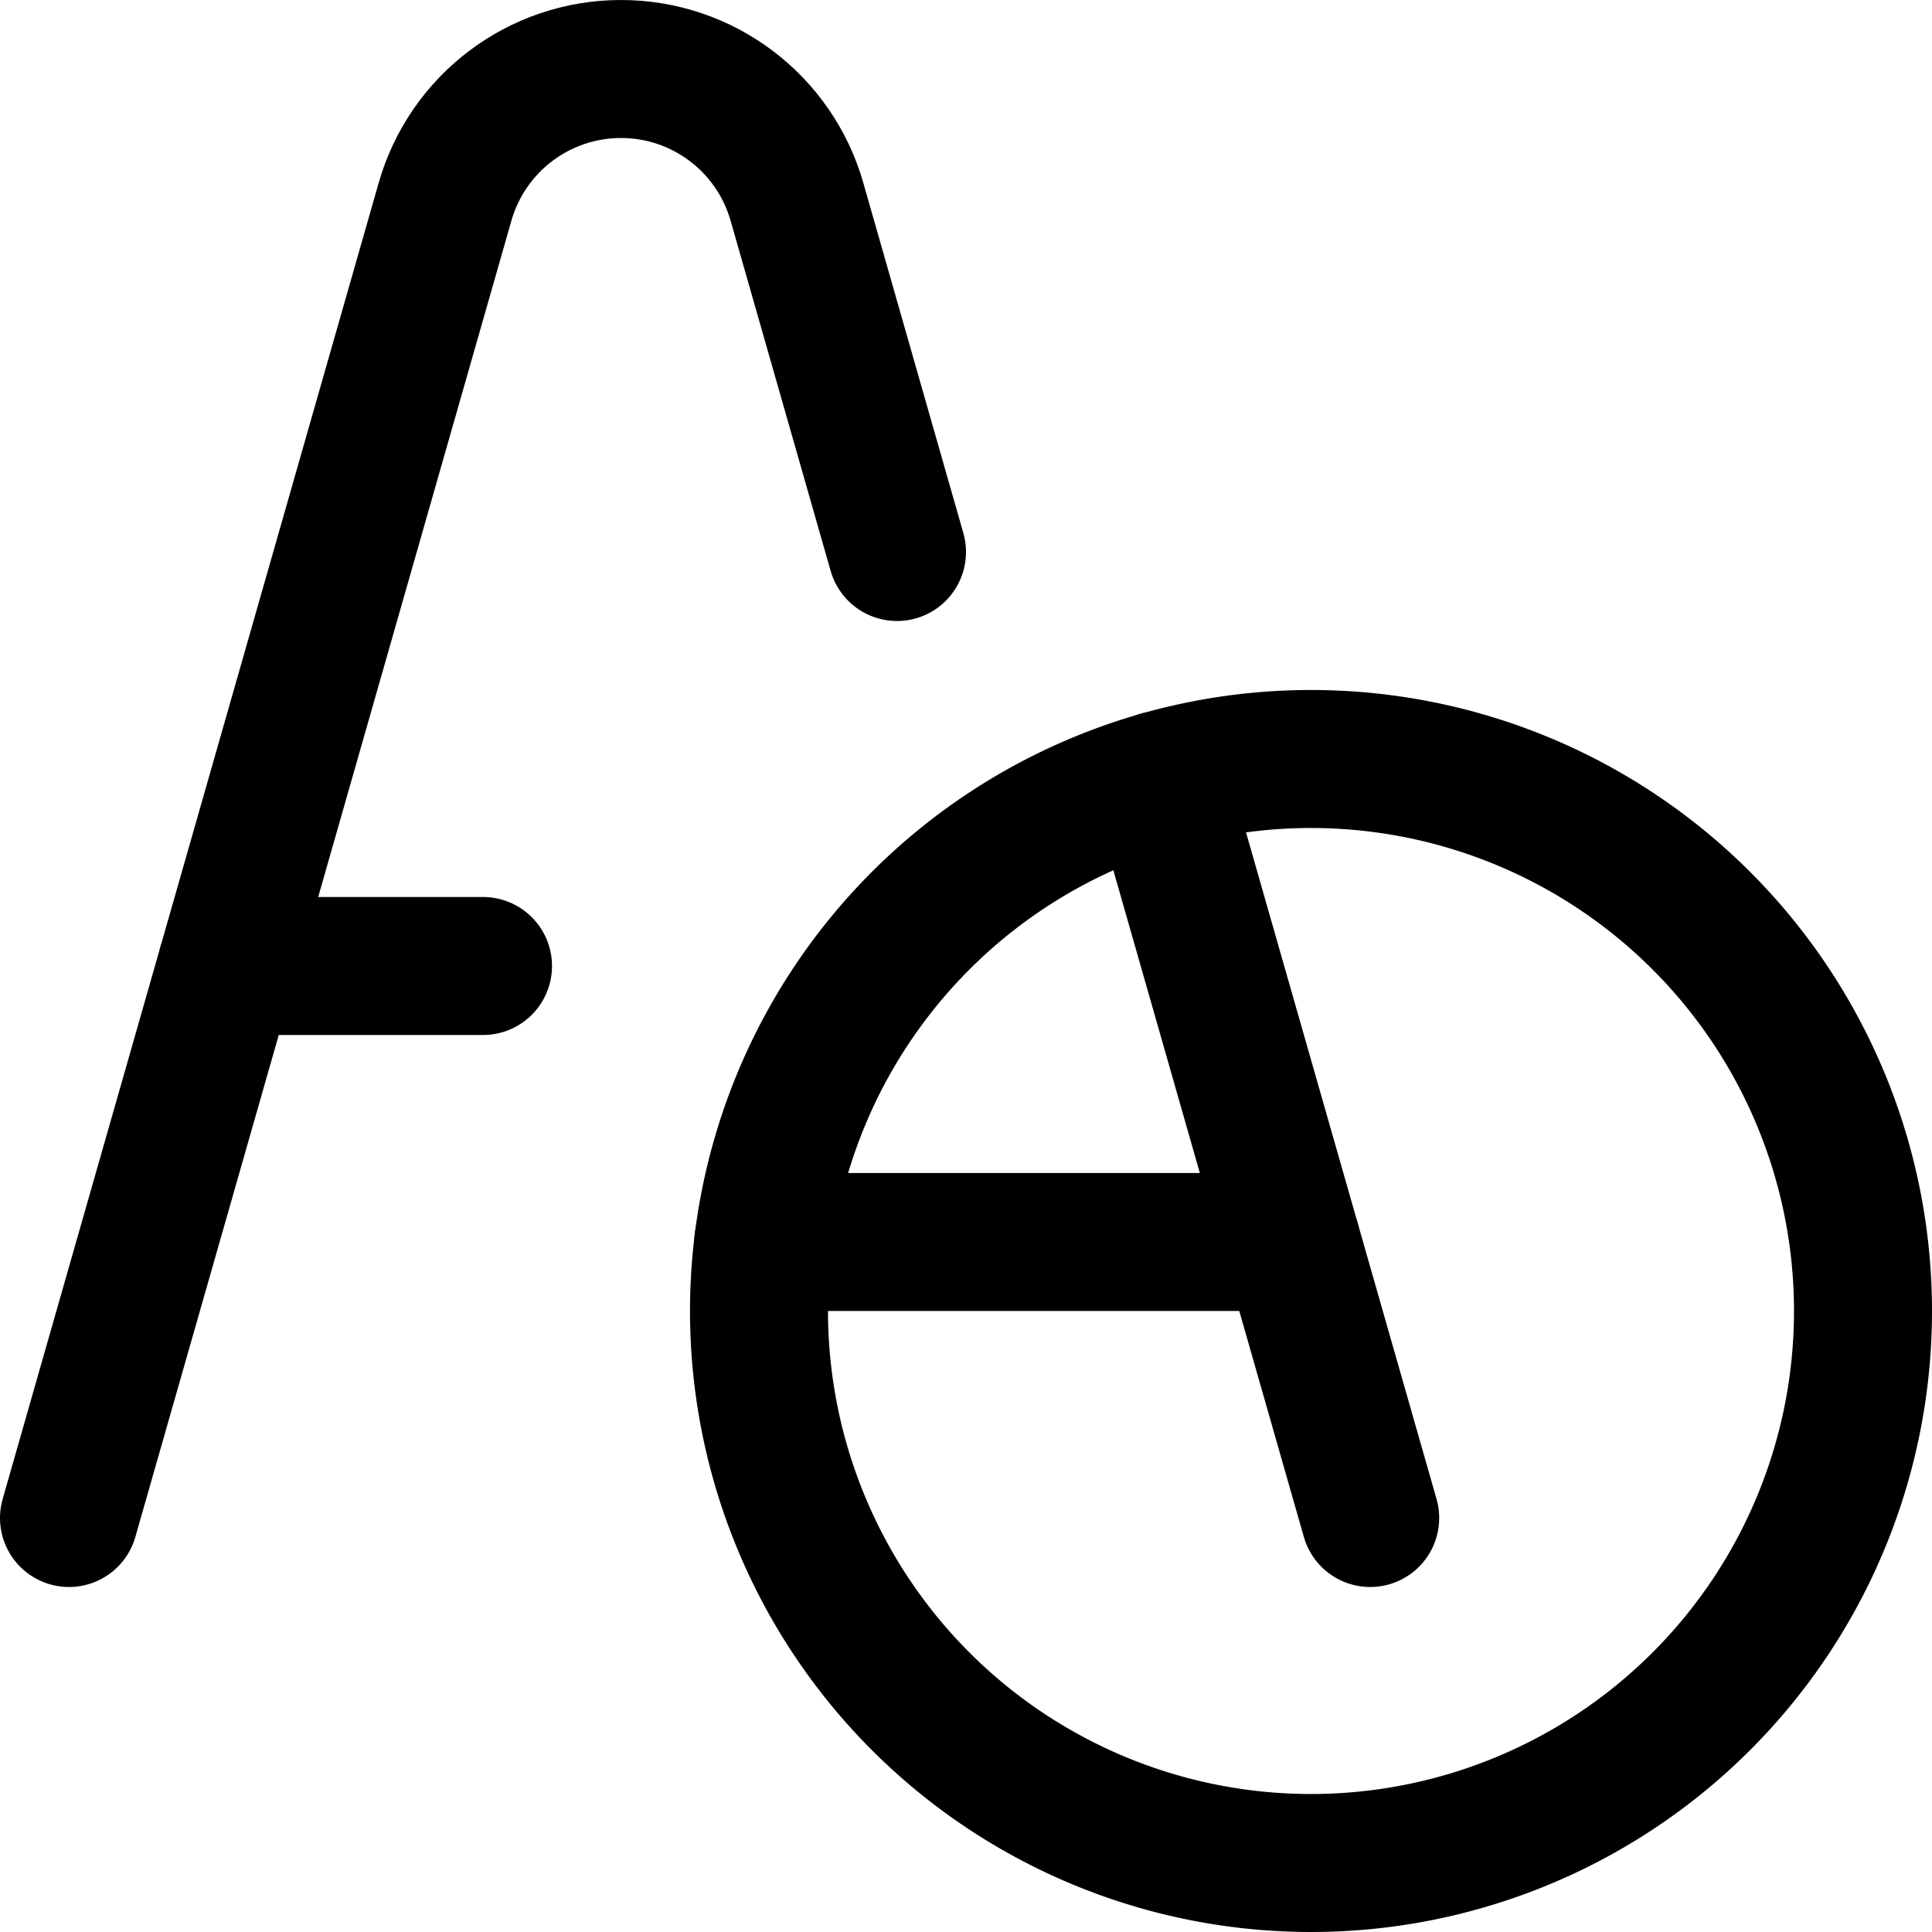 <svg xmlns="http://www.w3.org/2000/svg" fill="none" viewBox="0 0 14 14"><g id="magnifier"><path id="Vector 4140" stroke="#000000" stroke-linecap="round" stroke-linejoin="round" d="M8.401 5.653 9.929 11" stroke-width="1"></path><path id="Vector 4141" stroke="#000000" stroke-linecap="round" stroke-linejoin="round" d="M5.531 9h3.826" stroke-width="1"></path><path id="Vector 4138" stroke="#000000" stroke-linecap="round" stroke-linejoin="round" d="m0.5 11 2.725 -9.538C3.388 0.892 3.908 0.5 4.5 0.5v0c0.592 0 1.112 0.392 1.275 0.962L6.5 4" stroke-width="1"></path><path id="Vector 4139" stroke="#000000" stroke-linecap="round" stroke-linejoin="round" d="M1.643 7H3.5" stroke-width="1"></path><path id="Ellipse 1847" stroke="#000000" stroke-linecap="round" stroke-linejoin="round" d="M5.5 9.5a4 4 0 1 0 8 0 4 4 0 1 0 -8 0" stroke-width="1"></path></g></svg>